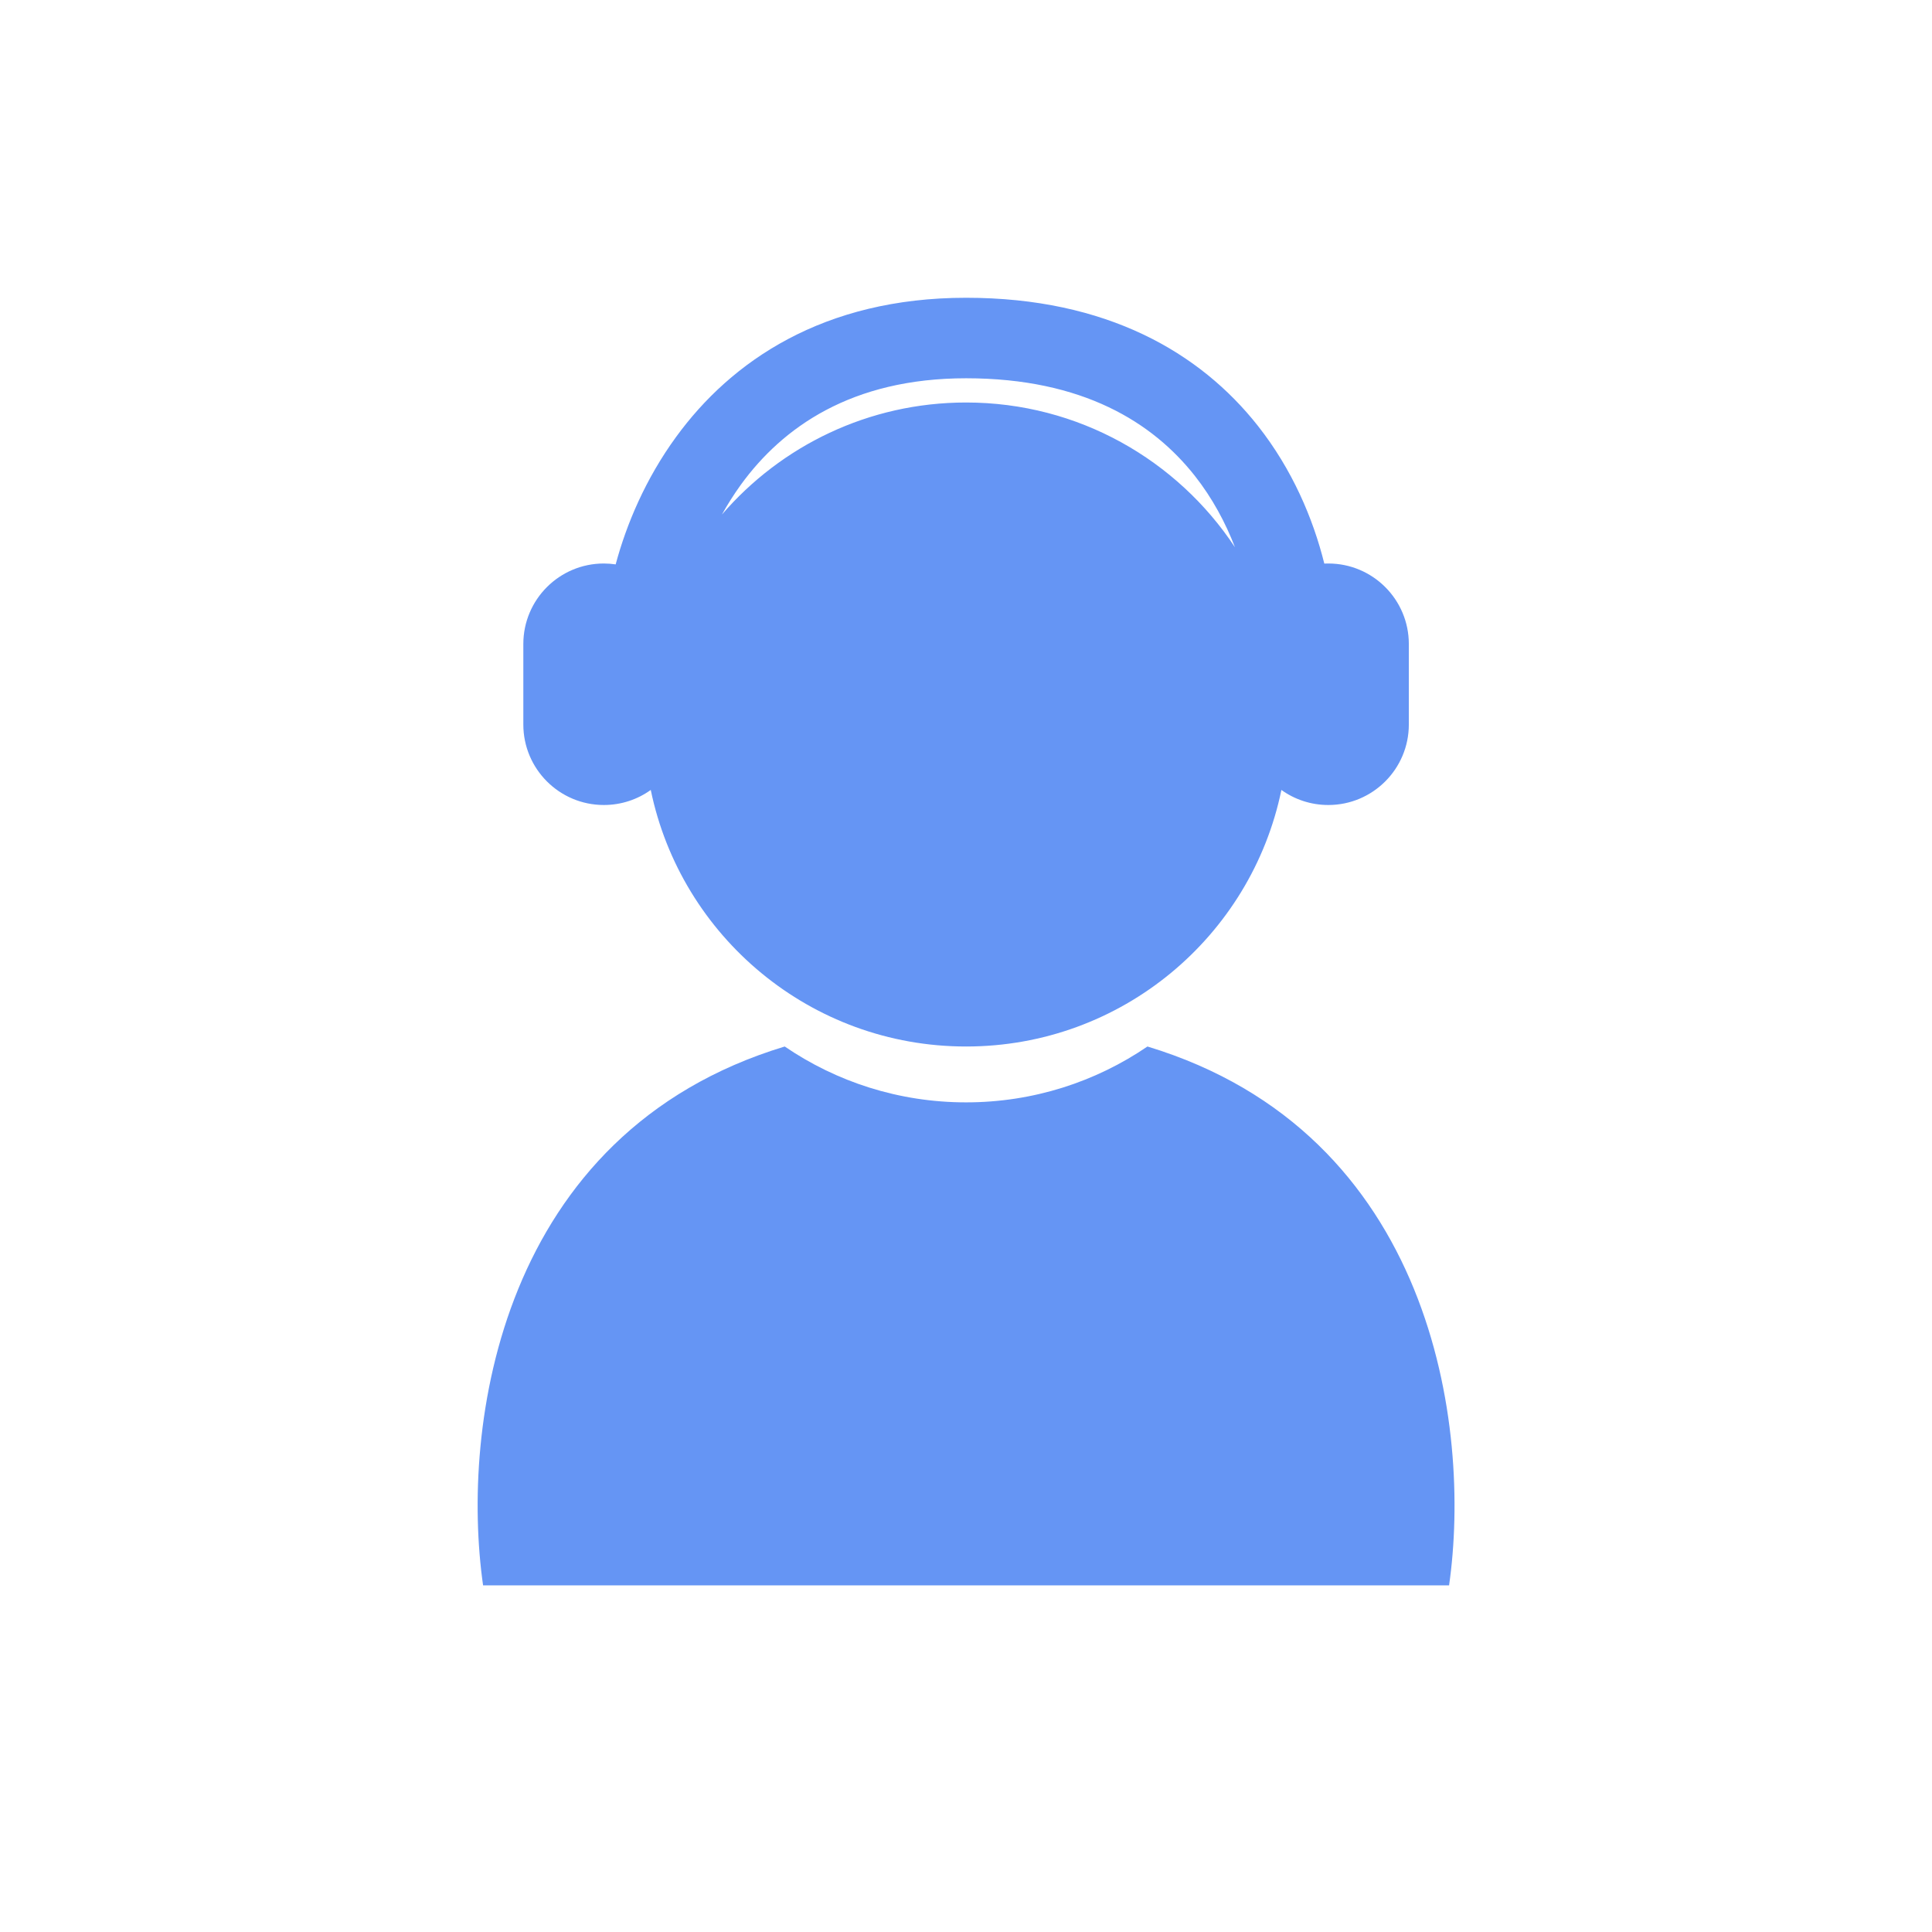 <svg width="24" height="24" viewBox="0 0 24 24" fill="none" xmlns="http://www.w3.org/2000/svg">
<path fill-rule="evenodd" clip-rule="evenodd" d="M12.001 5C10.788 5 9.702 5.54 8.968 6.392C9.038 6.266 9.117 6.141 9.205 6.019C9.719 5.313 10.573 4.699 12.001 4.699C13.454 4.699 14.321 5.251 14.841 5.909C15.061 6.188 15.224 6.494 15.341 6.798C14.625 5.715 13.396 5 12.001 5ZM16.501 10C16.284 10 16.082 9.931 15.918 9.813C15.543 11.632 13.932 13 12.001 13C10.07 13 8.459 11.632 8.084 9.813C7.92 9.931 7.718 10 7.501 10C6.949 10 6.501 9.552 6.501 9V8C6.501 7.448 6.949 7 7.501 7C7.551 7 7.6 7.004 7.648 7.011C7.782 6.512 8.019 5.949 8.397 5.43C9.083 4.486 10.229 3.699 12.001 3.699C13.748 3.699 14.909 4.381 15.626 5.29C16.053 5.832 16.311 6.439 16.451 7.001C16.468 7 16.484 7 16.501 7C17.053 7 17.501 7.448 17.501 8V9C17.501 9.552 17.053 10 16.501 10ZM6.001 19.694C5.719 17.72 6.201 14.075 9.748 13C10.39 13.438 11.165 13.694 12.001 13.694C12.836 13.694 13.612 13.438 14.254 13C17.802 14.075 18.283 17.72 18.001 19.694H6.001Z" fill="#6595F4"/>
</svg>

